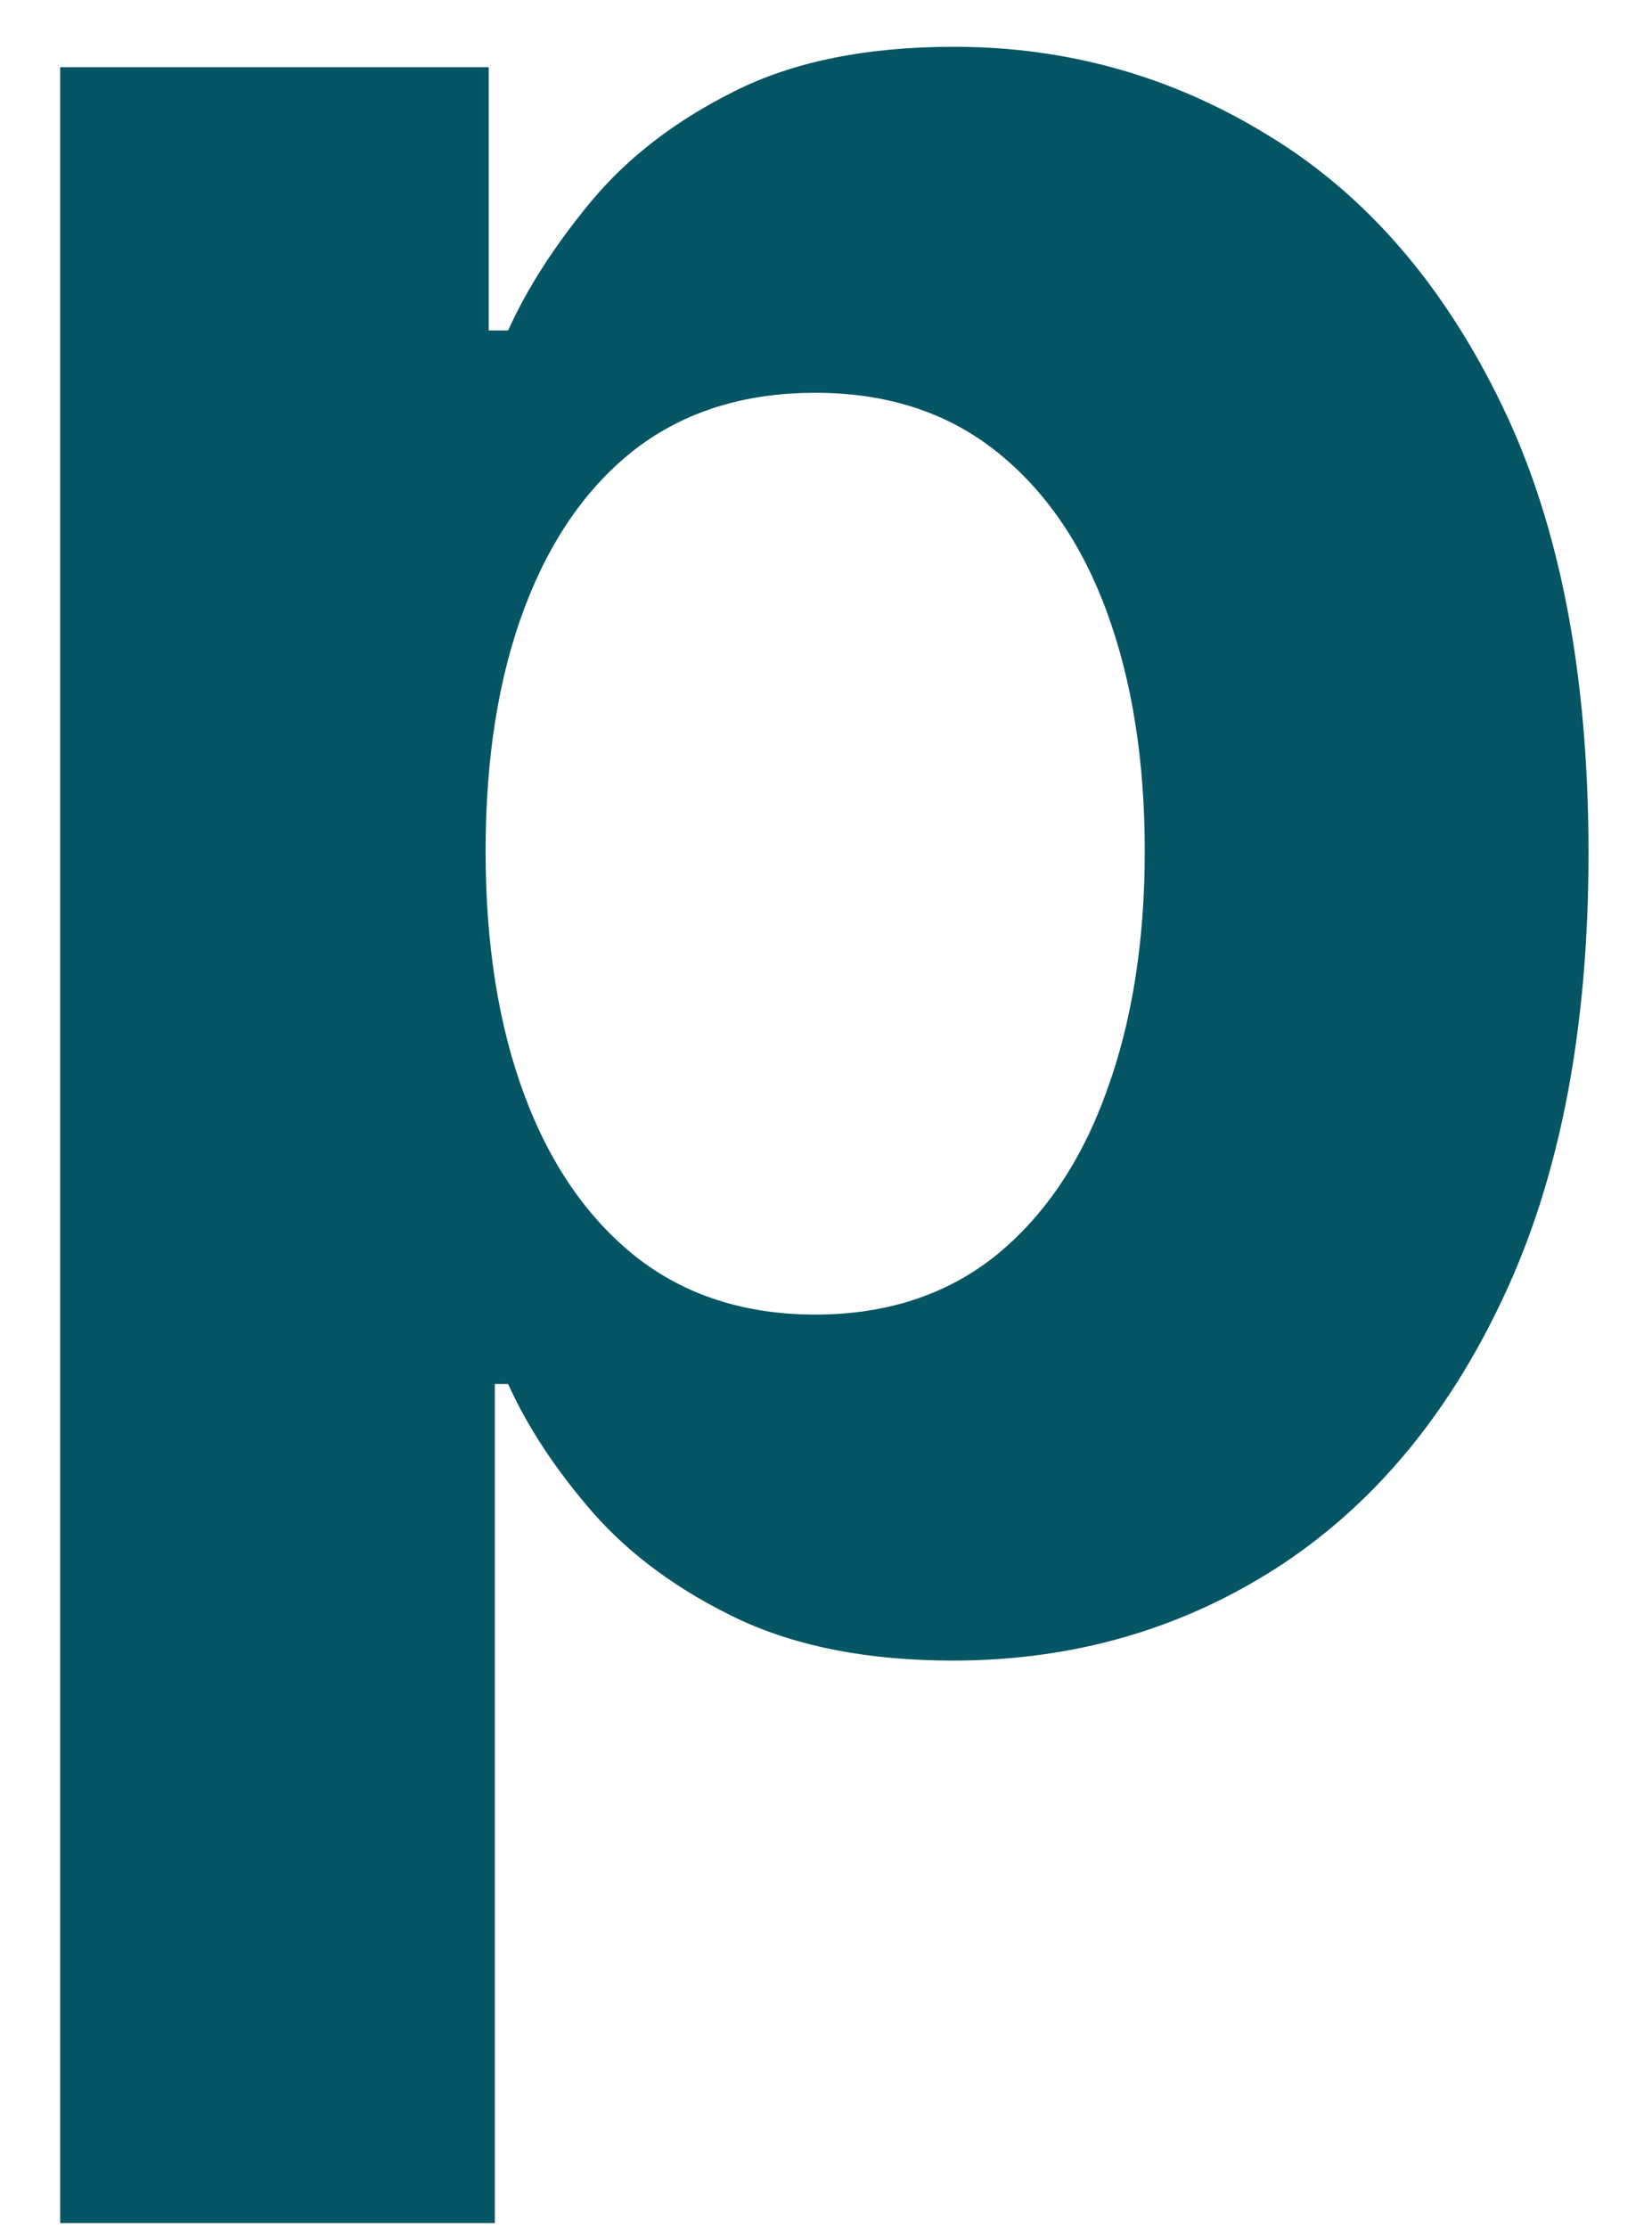 <?xml version="1.0" encoding="UTF-8" standalone="no"?><svg width='23' height='31' viewBox='0 0 23 31' fill='none' xmlns='http://www.w3.org/2000/svg'>
<path d='M0.838 30.935V0.935H6.804V4.599H7.074C7.339 4.012 7.723 3.416 8.224 2.81C8.736 2.194 9.399 1.683 10.213 1.276C11.037 0.859 12.06 0.651 13.281 0.651C14.872 0.651 16.34 1.067 17.685 1.901C19.029 2.724 20.104 3.97 20.909 5.636C21.714 7.294 22.116 9.372 22.116 11.872C22.116 14.306 21.724 16.361 20.938 18.037C20.161 19.704 19.1 20.968 17.756 21.83C16.421 22.682 14.924 23.108 13.267 23.108C12.093 23.108 11.094 22.914 10.27 22.526C9.456 22.137 8.788 21.65 8.267 21.063C7.746 20.466 7.348 19.865 7.074 19.259H6.889V30.935H0.838ZM6.761 11.844C6.761 13.141 6.941 14.273 7.301 15.239C7.661 16.205 8.182 16.957 8.864 17.497C9.545 18.027 10.374 18.293 11.35 18.293C12.334 18.293 13.168 18.023 13.85 17.483C14.531 16.934 15.047 16.176 15.398 15.21C15.758 14.235 15.938 13.113 15.938 11.844C15.938 10.584 15.762 9.476 15.412 8.52C15.062 7.564 14.546 6.815 13.864 6.276C13.182 5.736 12.344 5.466 11.35 5.466C10.365 5.466 9.531 5.726 8.849 6.247C8.177 6.768 7.661 7.507 7.301 8.463C6.941 9.42 6.761 10.546 6.761 11.844Z' fill='#055564'/>
</svg>
